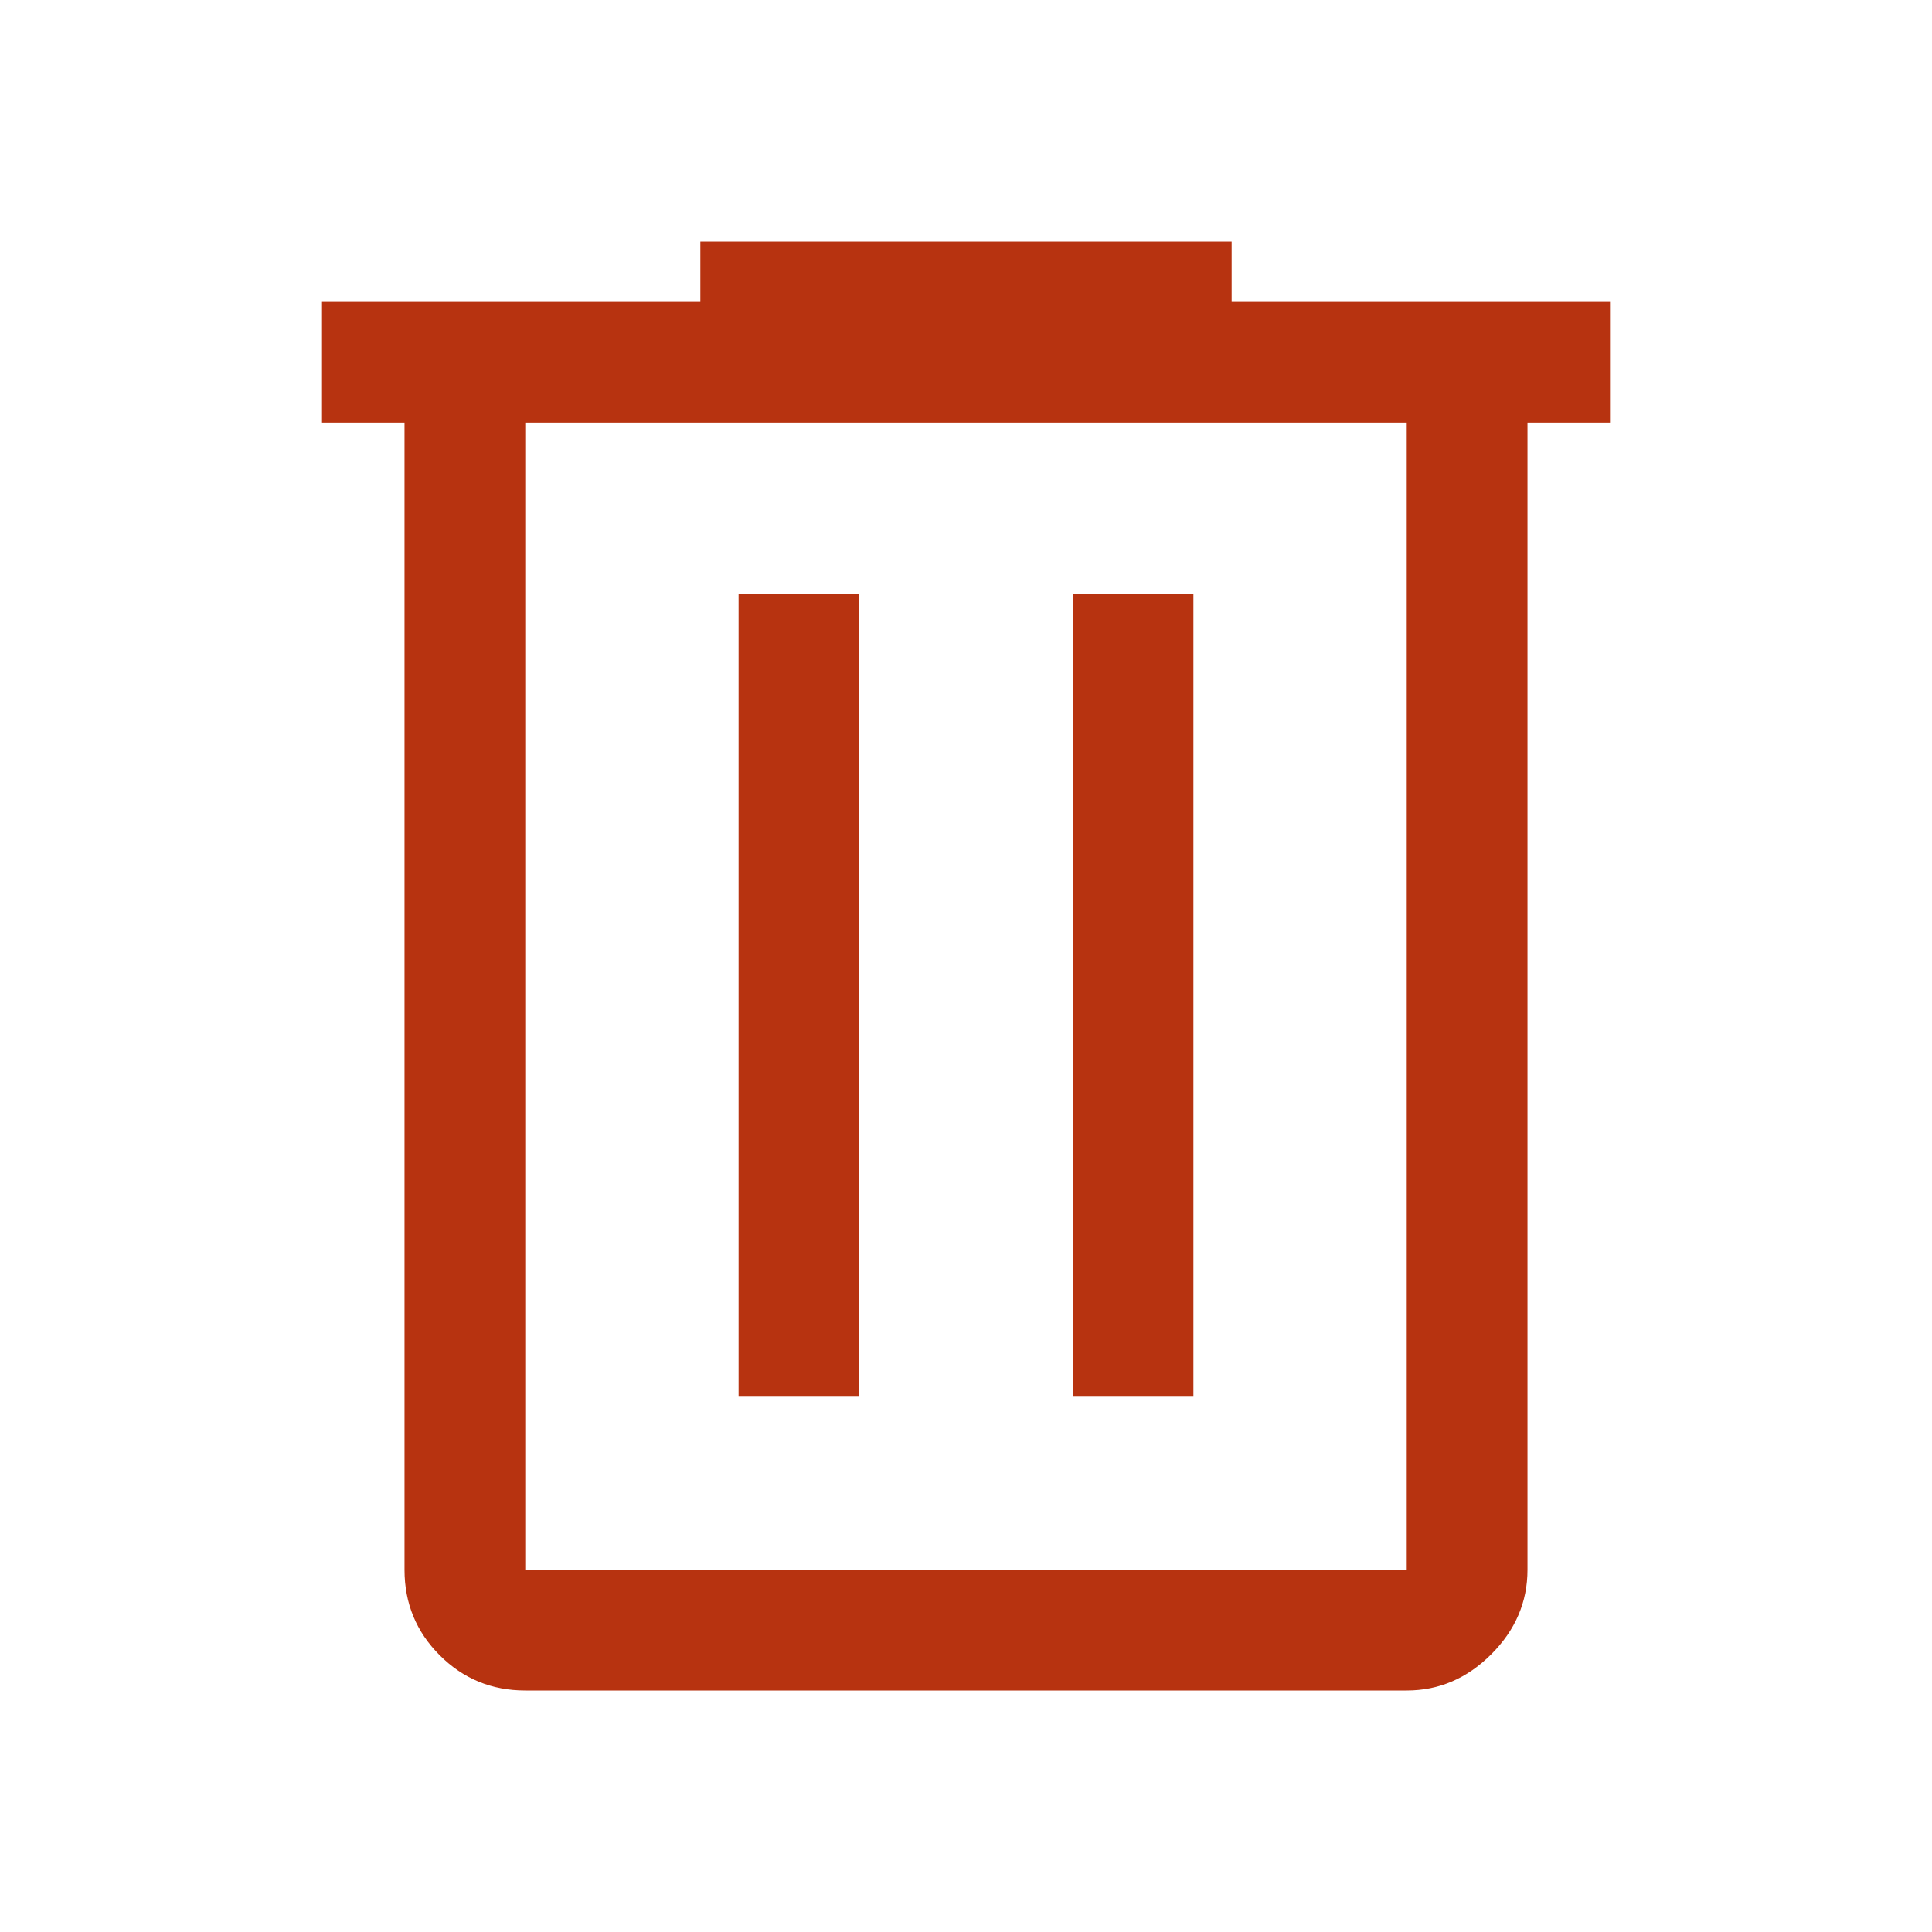 <svg xmlns="http://www.w3.org/2000/svg" height="48" width="48" fill="#B73310"><path d="M13.05 42q-1.25 0-2.125-.875T10.05 39V10.5H8v-3h9.4V6h13.2v1.5H40v3h-2.05V39q0 1.2-.9 2.1-.9.9-2.1.9Zm21.9-31.5h-21.9V39h21.9Zm-16.6 24.2h3V14.75h-3Zm8.3 0h3V14.75h-3Zm-13.6-24.2V39Z"/></svg>